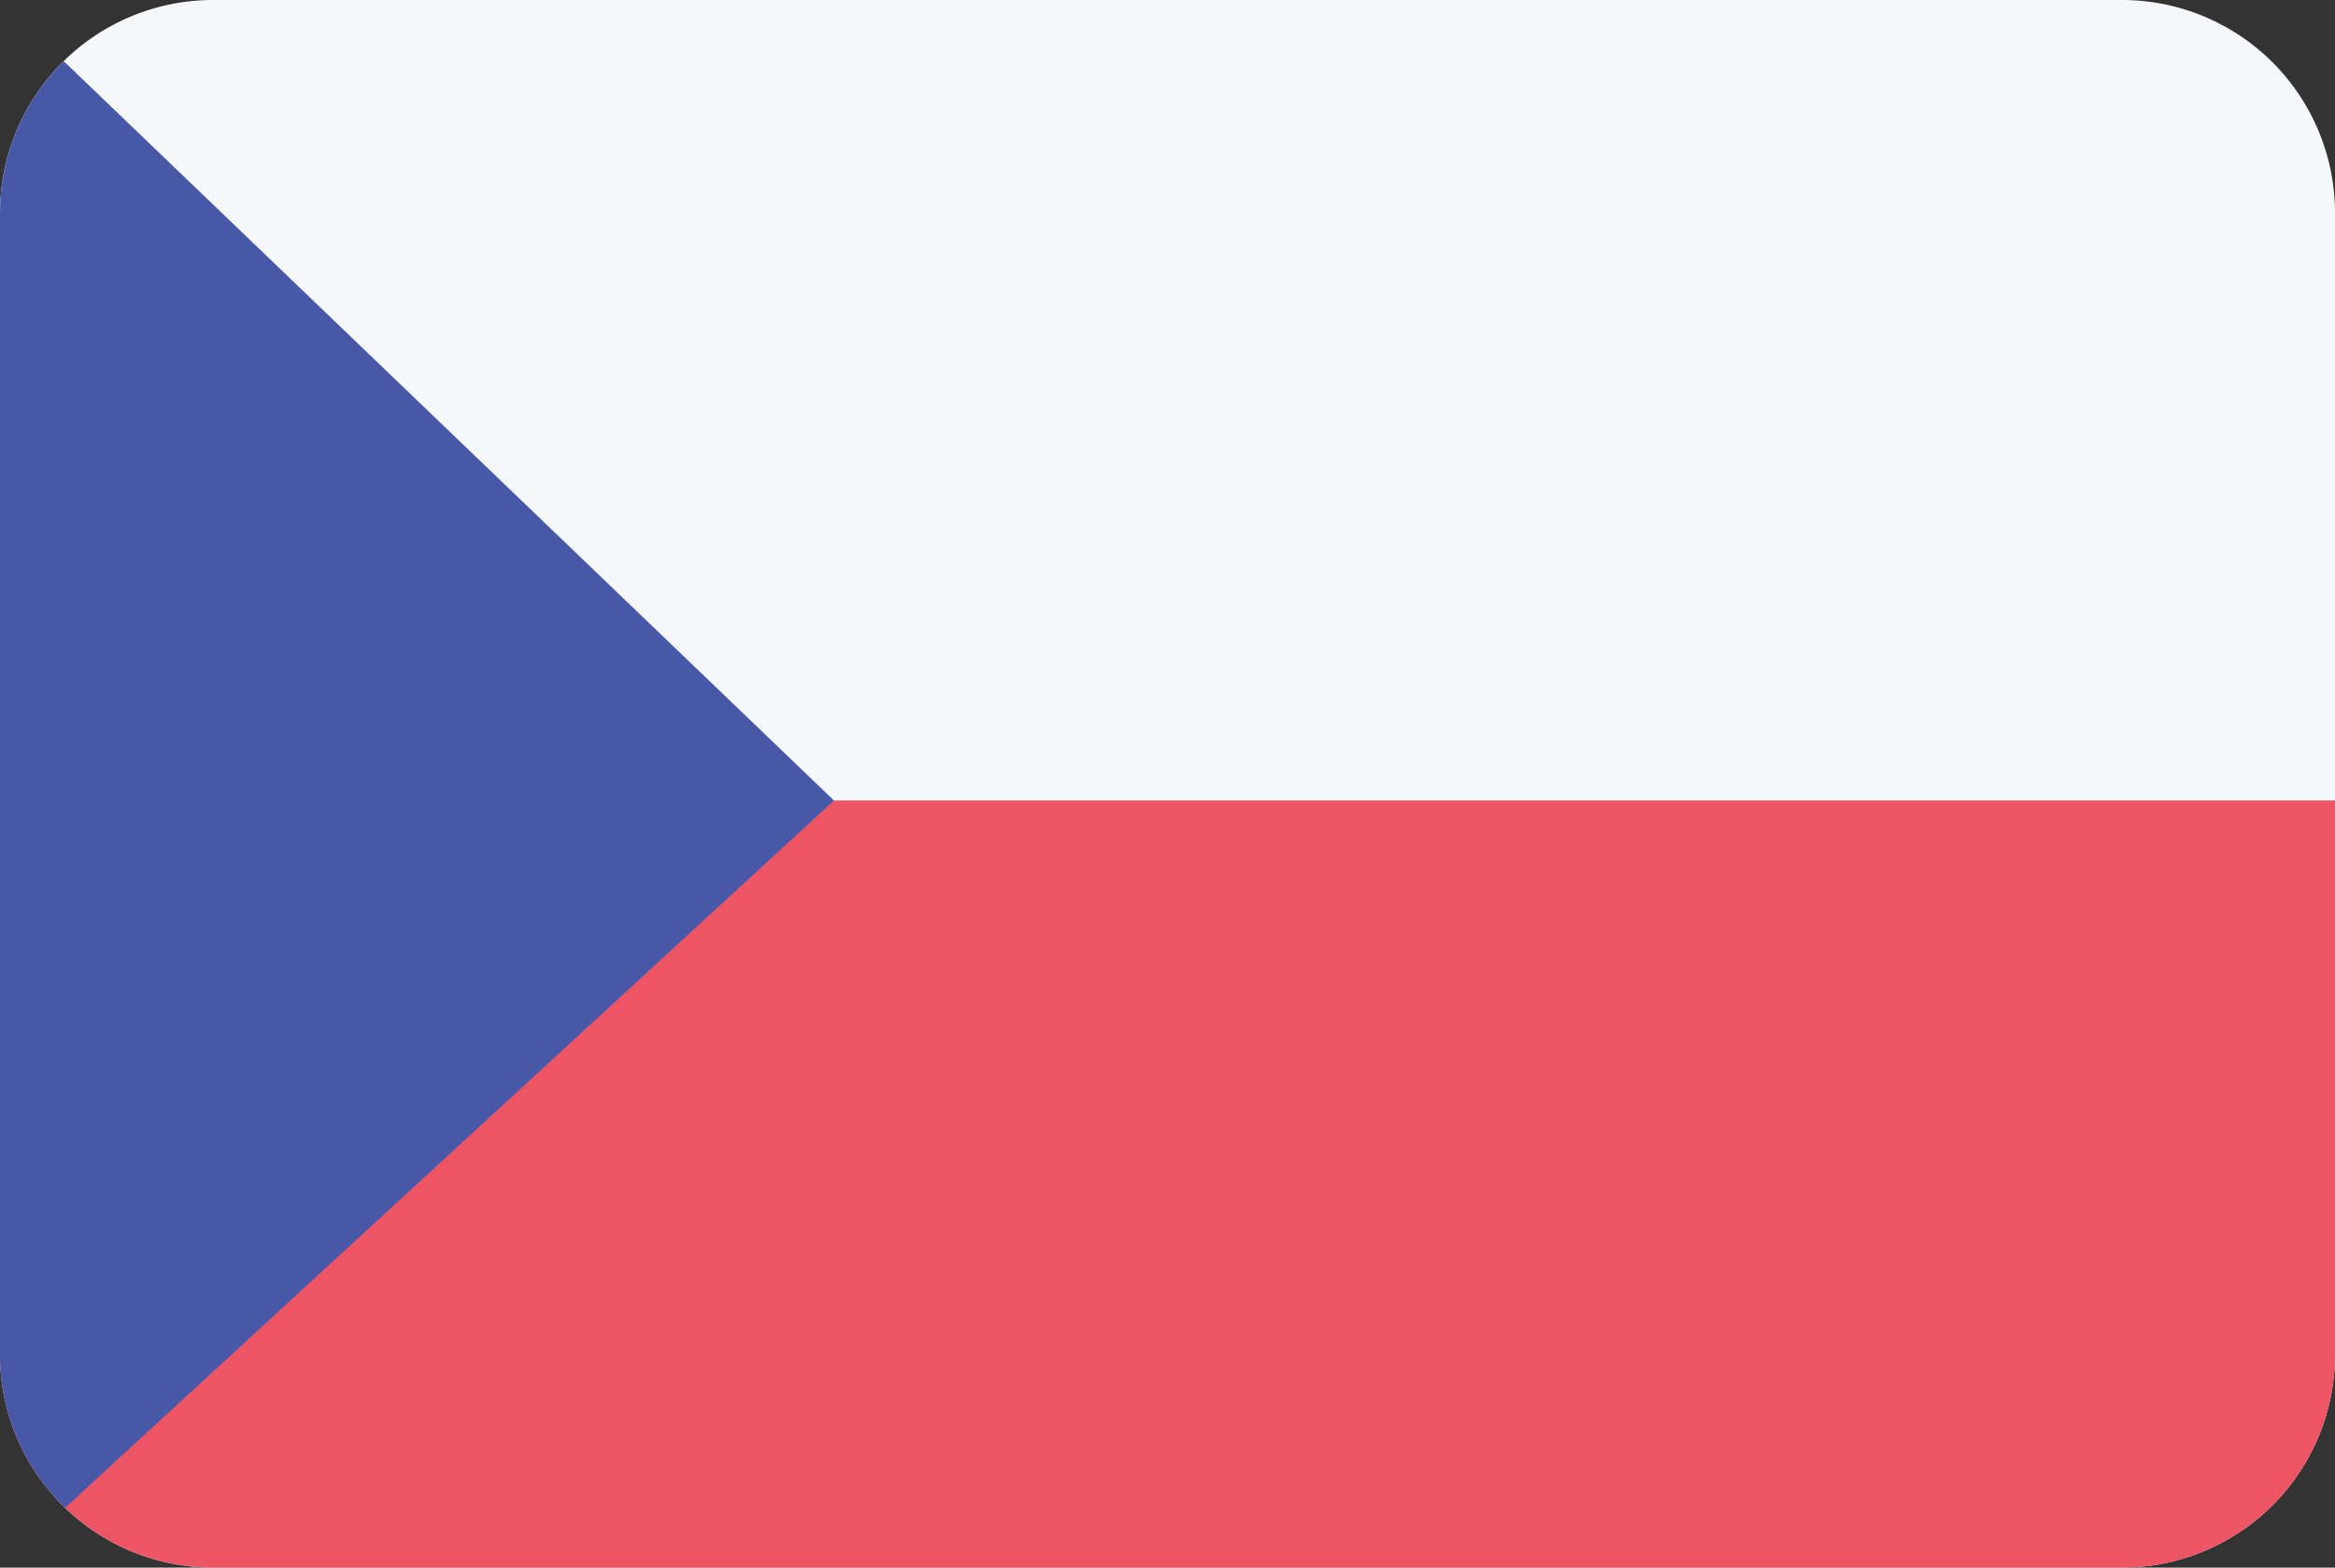 <svg xmlns="http://www.w3.org/2000/svg" xmlns:xlink="http://www.w3.org/1999/xlink" width="70" height="47" viewBox="0 0 70 47">
  <rect x="0" y="0" width="70" height="47" fill="#333333" stroke="none"/>
  <defs>
    <clipPath id="clip-path">
      <path id="Rounded_Rectangle_7_copy" data-name="Rounded Rectangle 7 copy" d="M256.364,466h57.273A6.387,6.387,0,0,1,320,472.409v34.182A6.386,6.386,0,0,1,313.636,513H256.364A6.387,6.387,0,0,1,250,506.591V472.409A6.387,6.387,0,0,1,256.364,466Z" fill="#f5f7fa"/>
    </clipPath>
  </defs>
  <g id="Czech_Republic" data-name="Czech Republic" transform="translate(-250 -466)">
    <g id="Rounded_Rectangle_7_copy-2" data-name="Rounded Rectangle 7 copy">
      <path id="Rounded_Rectangle_7_copy-3" data-name="Rounded Rectangle 7 copy" d="M256.364,466h57.273A6.387,6.387,0,0,1,320,472.409v34.182A6.386,6.386,0,0,1,313.636,513H256.364A6.387,6.387,0,0,1,250,506.591V472.409A6.387,6.387,0,0,1,256.364,466Z" fill="#f5f7fa"/>
      <g id="Clip" clip-path="url(#clip-path)">
        <rect id="Rectangle_1_copy_12" data-name="Rectangle 1 copy 12" width="70" height="23" transform="translate(250 490)" fill="#ed5565"/>
        <path id="Rectangle_4" data-name="Rectangle 4" d="M250,466l25,24h0l-25,23Z" fill="#4758a9"/>
      </g>
    </g>
  </g>
</svg>
